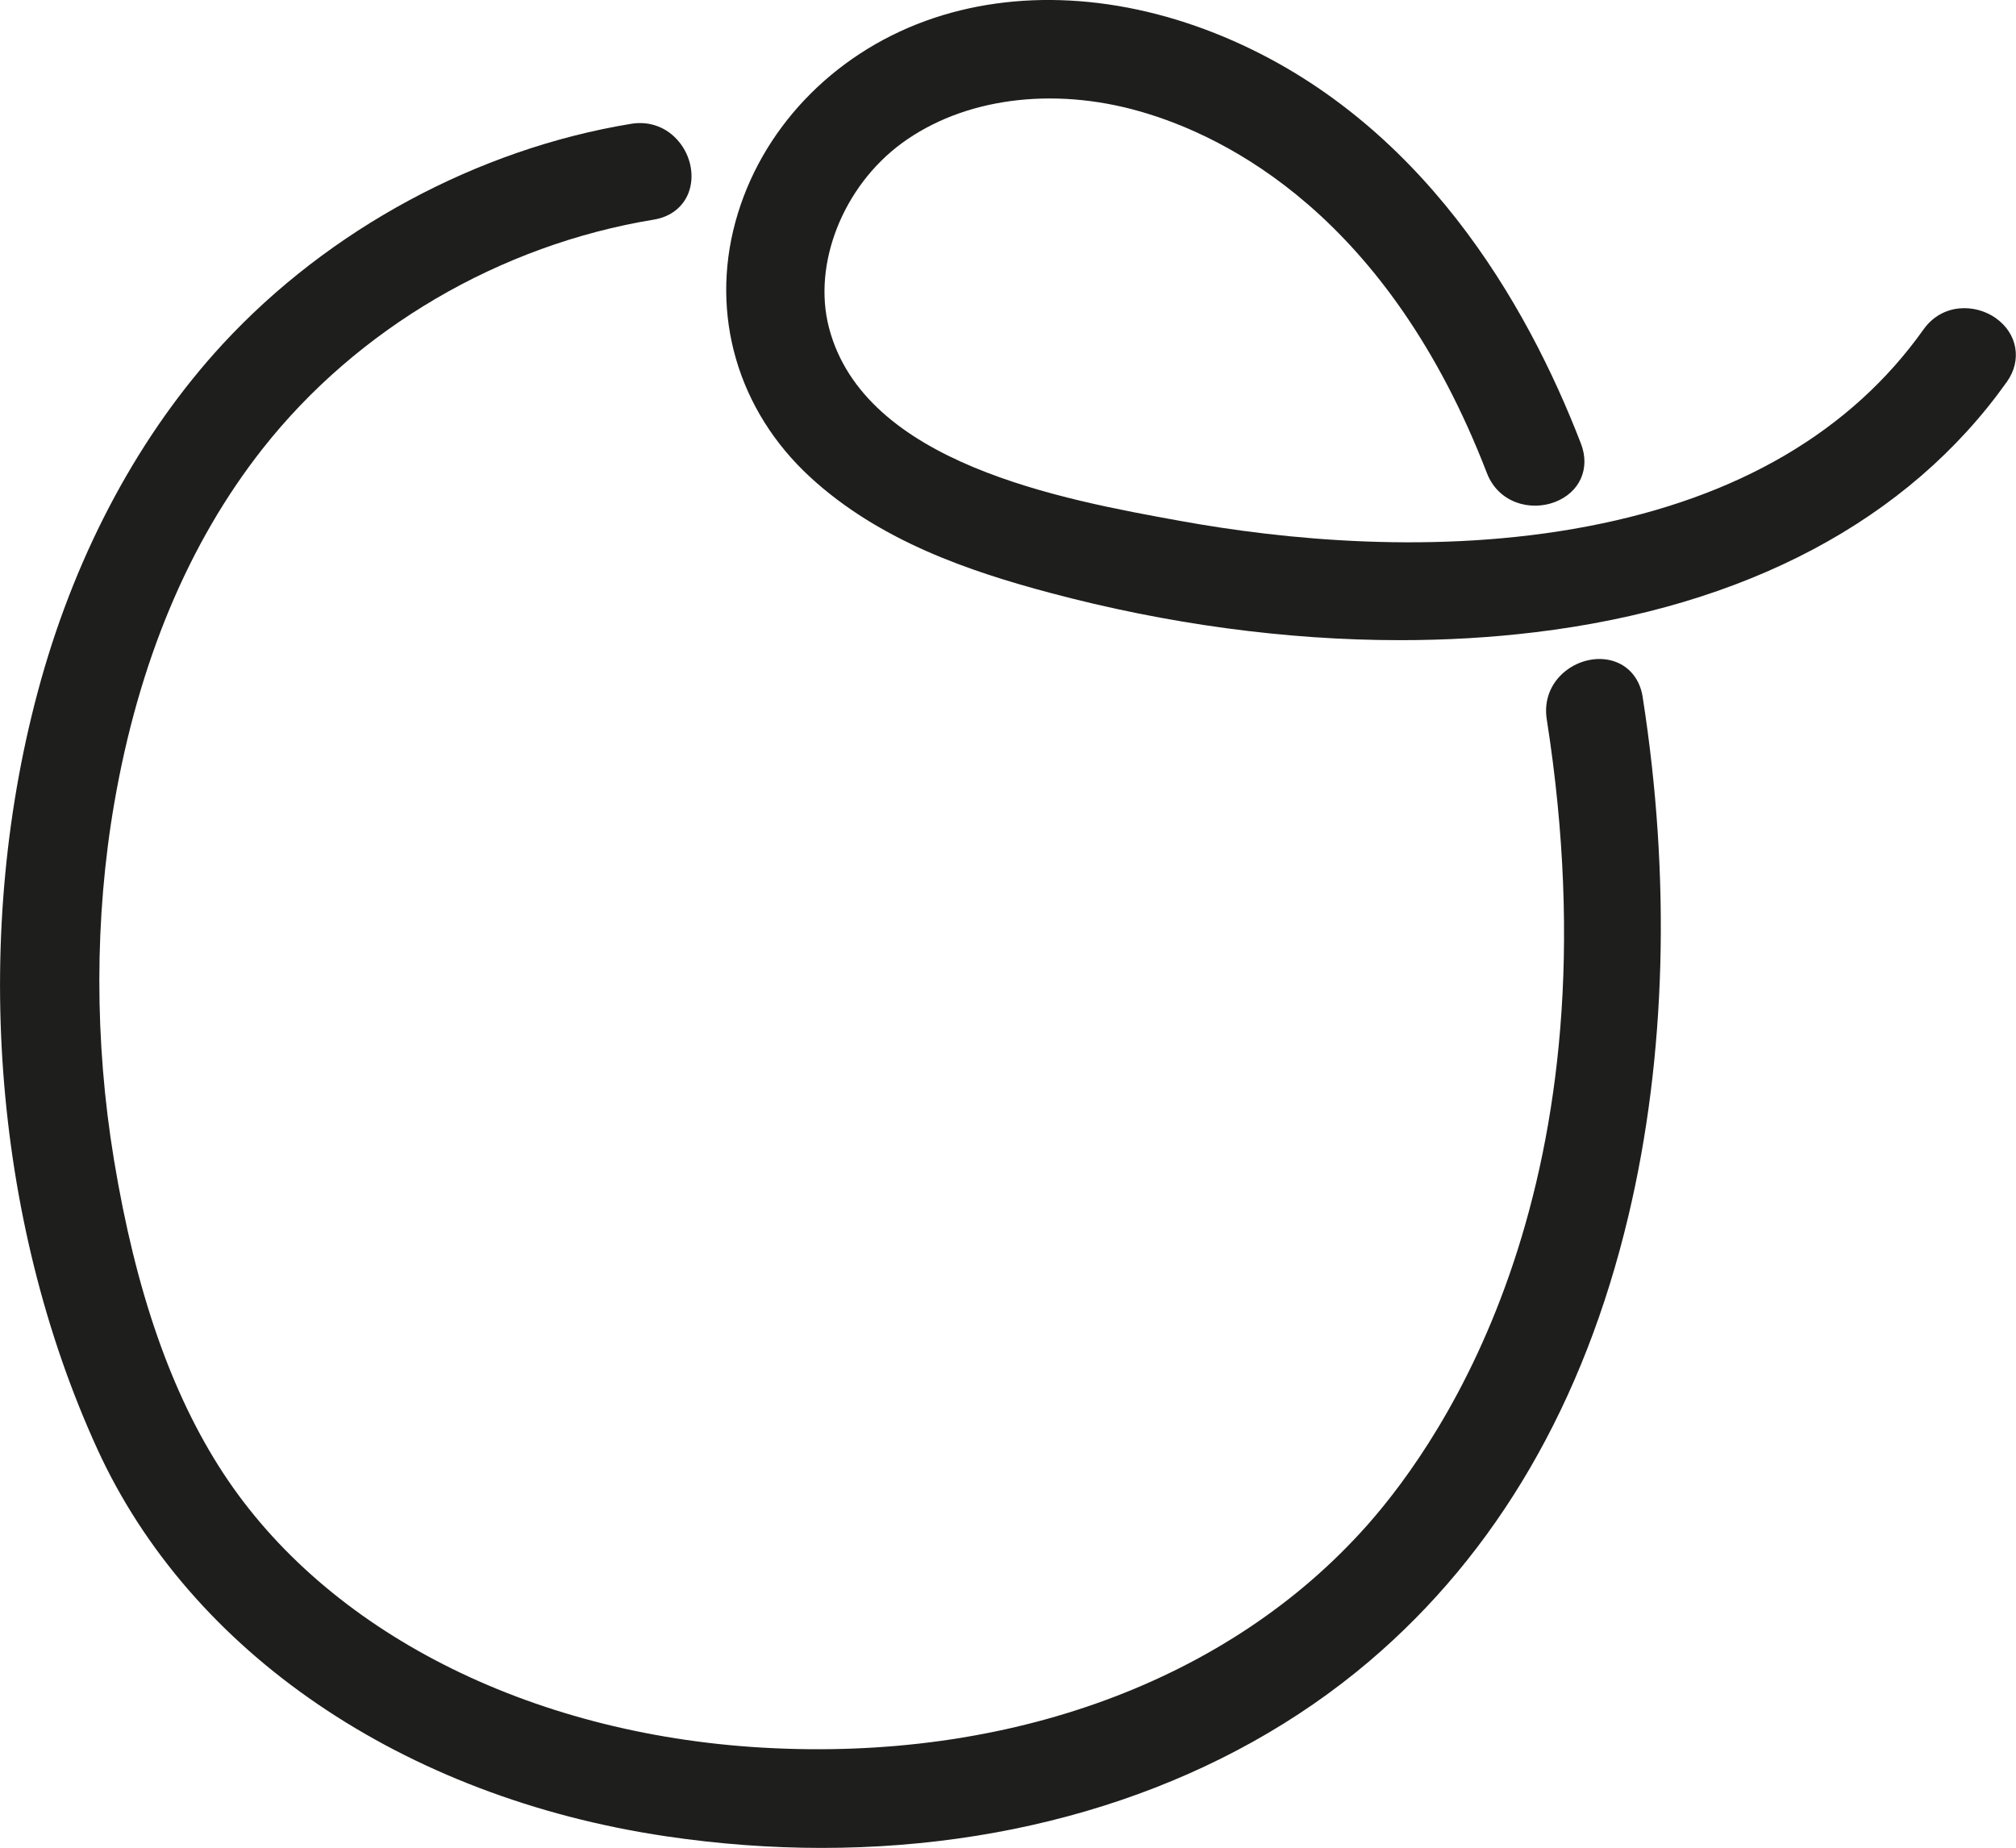 <?xml version="1.0" encoding="UTF-8"?>
<svg id="Calque_2" data-name="Calque 2" xmlns="http://www.w3.org/2000/svg" viewBox="0 0 303.82 278.53">
  <defs>
    <style>
      .cls-1 {
        fill: #1e1f1d;
      }
    </style>
  </defs>
  <g id="MAJ">
    <g id="O">
      <path class="cls-1" d="M300.81,47.97c-3.18-2.26-8.14-2.24-10.93,1.69-10.9,15.35-27.92,25.34-50.6,29.67-22.9,4.38-46.02,1.98-61.38-.81-17.83-3.23-47.68-8.65-52.98-29.17-2.48-9.59,2.14-21.26,10.97-27.75,9.23-6.78,22.63-8.59,35.83-4.83,13.15,3.74,37.43,15.79,52.36,54.53,1.75,4.53,6.58,5.78,10.25,4.37,3.75-1.44,5.37-5.06,3.93-8.79-8.12-21.09-24.04-48.85-53.75-61.3-15.49-6.49-31.48-7.35-45.02-2.43-14.17,5.15-24.88,16.47-28.65,30.26-3.84,14.06,.35,28.44,11.22,38.47,10.5,9.69,24.15,14.26,36.12,17.46,17.75,4.74,35.67,7.15,52.8,7.15,6.93,0,13.72-.39,20.32-1.19,31.72-3.81,56.33-16.87,71.16-37.77,2.29-3.23,1.59-7.25-1.67-9.57Z"/>
      <path class="cls-1" d="M123.85,278.53c31.71,0,60.92-9.8,82.5-28.13,19.22-16.33,32.37-38.93,39.07-67.17,5.67-23.88,6.41-50.93,2.13-78.22-.39-2.49-1.85-4.4-4.01-5.23-2.43-.94-5.44-.39-7.66,1.4-2.21,1.78-3.22,4.42-2.78,7.22,10.93,69.72-15.26,108.16-27.02,121.45-20.8,23.5-54.06,35.73-91.25,33.56-35.24-2.06-65.59-17.53-81.19-41.37-7.81-11.94-13.2-27.4-16.47-47.27-2.95-17.87-2.93-36.44,.05-53.7,3.67-21.25,11.18-39.22,22.33-53.4,14.28-18.16,35.78-30.76,59-34.57,2.5-.41,4.4-1.89,5.23-4.07,.92-2.45,.36-5.46-1.45-7.66-1.79-2.18-4.42-3.17-7.21-2.71-23.16,3.8-45.6,15.91-61.58,33.23-12.38,13.42-21.84,30.93-27.37,50.64-10.58,37.77-7.41,81.09,8.5,115.88,14.02,30.65,46.04,52.47,85.66,58.36,7.94,1.18,15.8,1.76,23.52,1.76Z"/>
    </g>
  </g>
</svg>